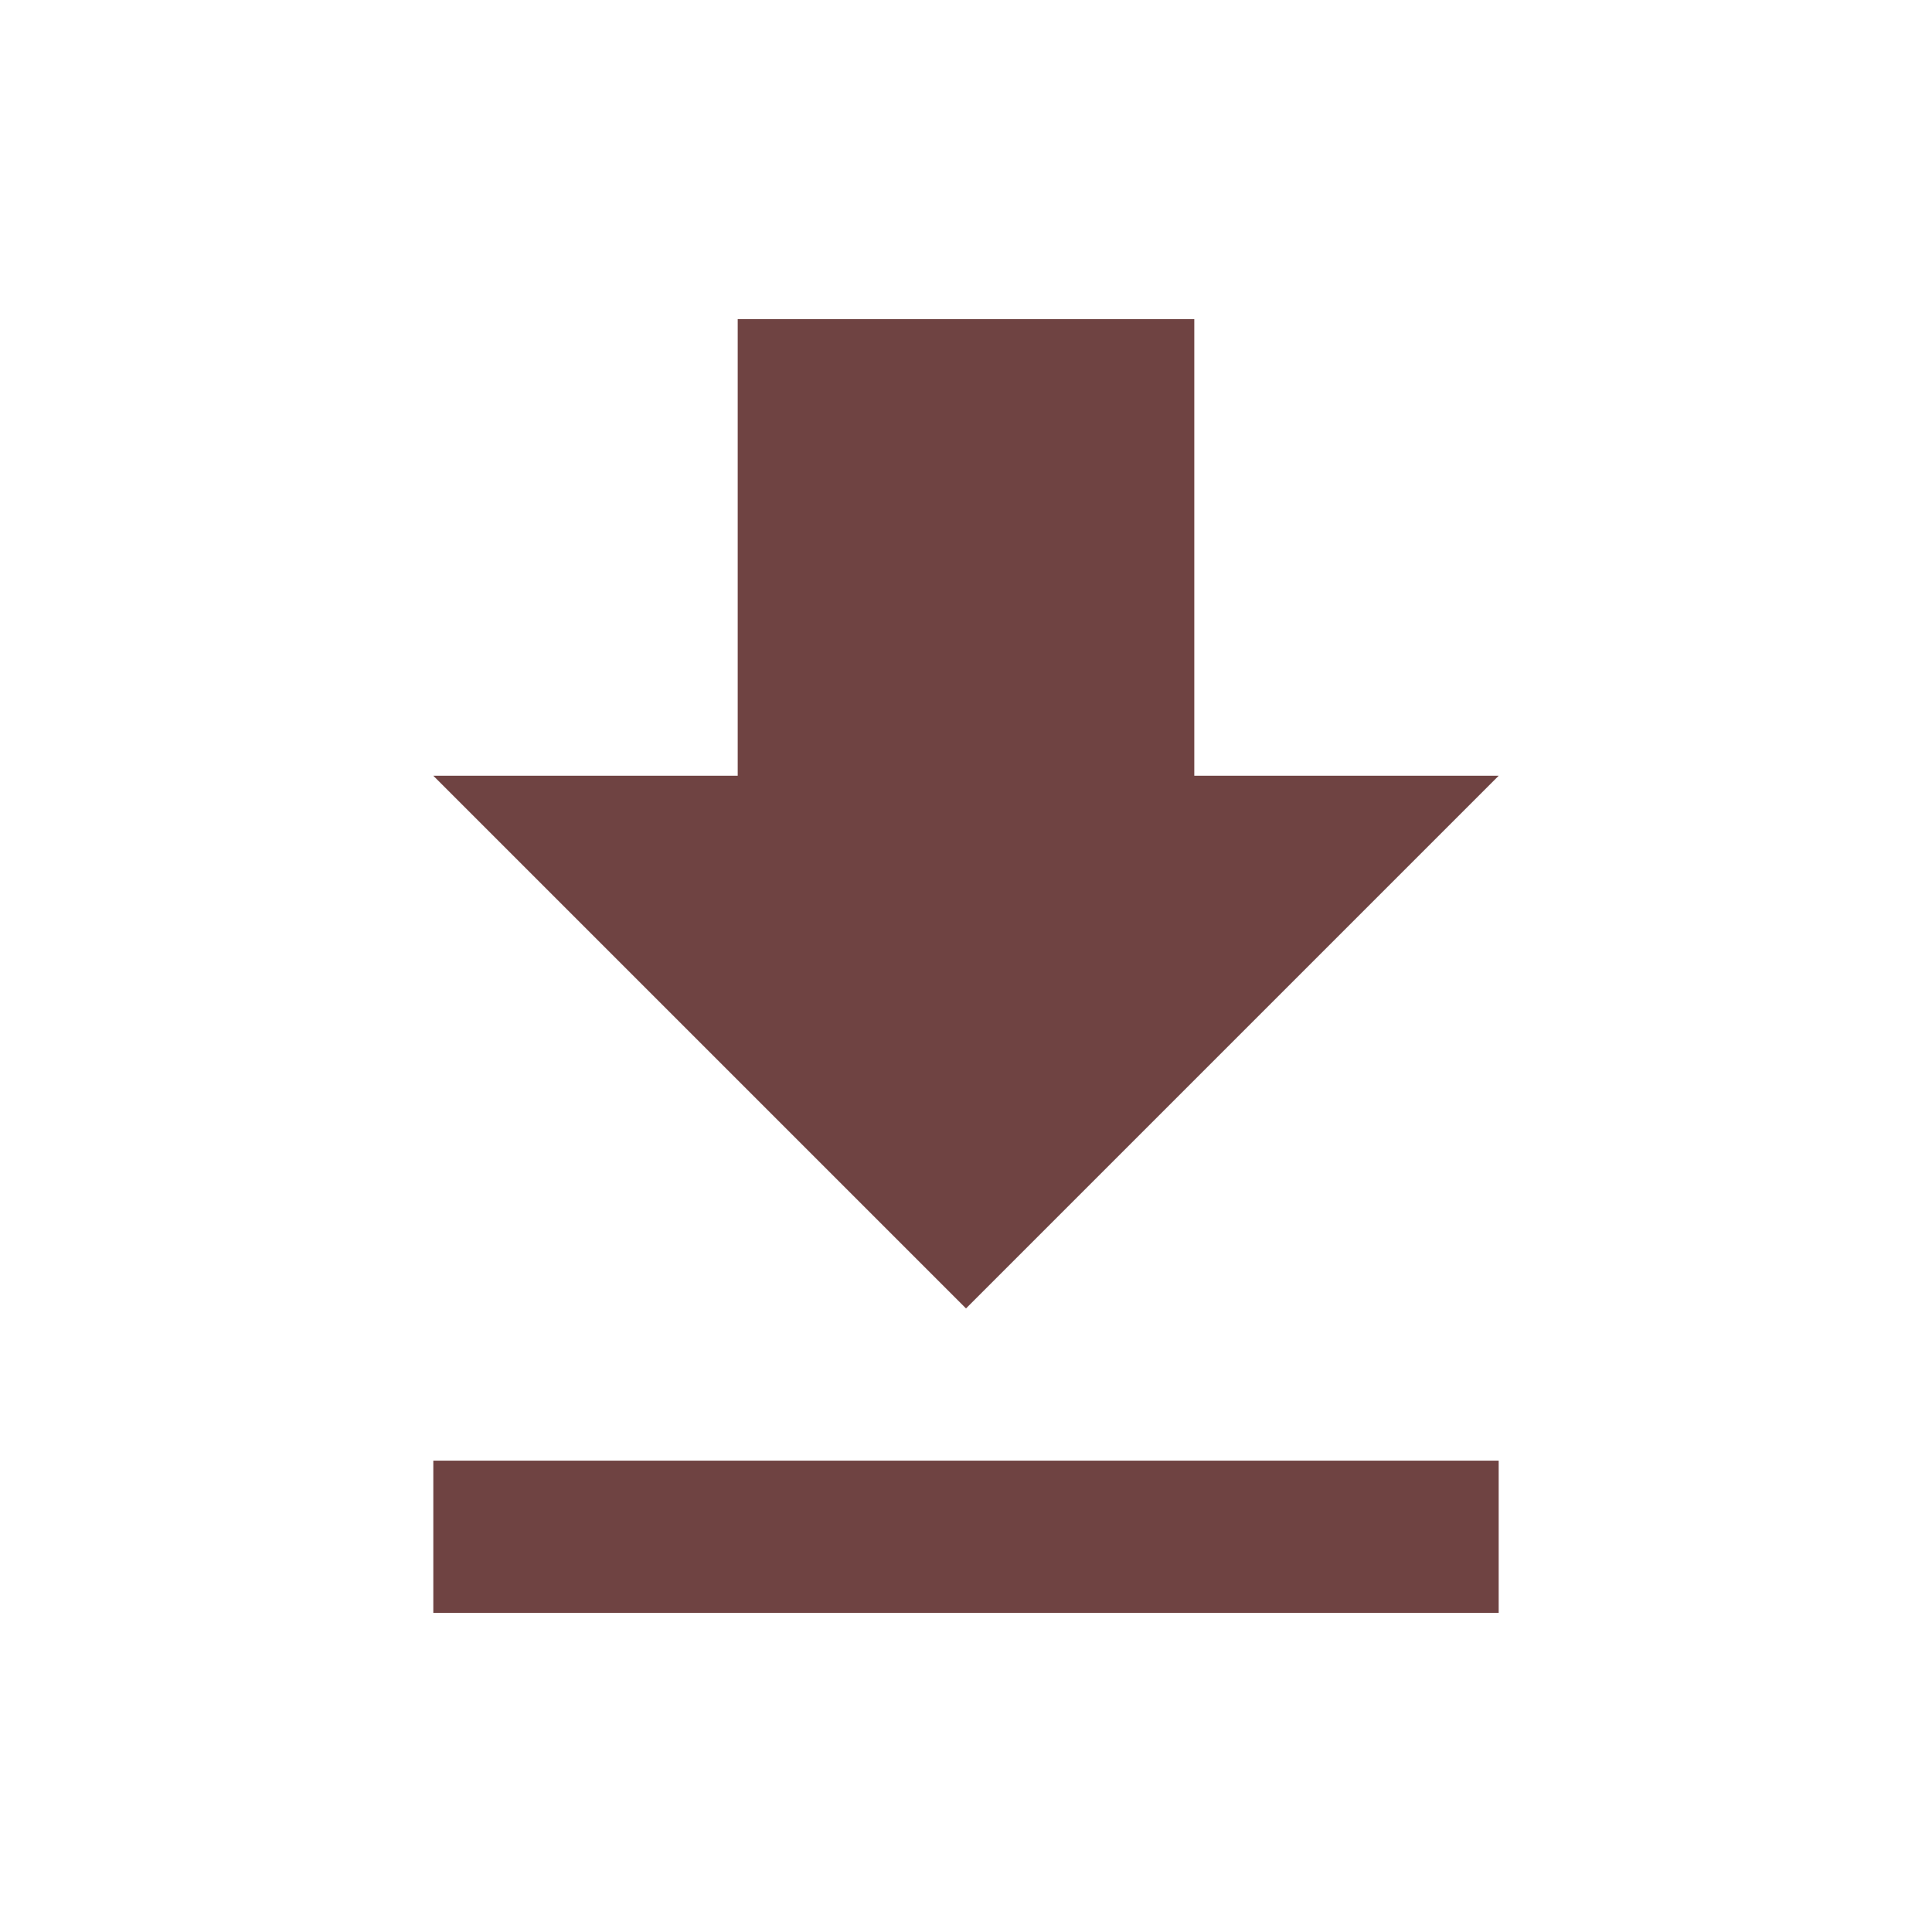 <?xml version="1.0" standalone="no"?><!DOCTYPE svg PUBLIC "-//W3C//DTD SVG 1.1//EN" "http://www.w3.org/Graphics/SVG/1.1/DTD/svg11.dtd"><svg t="1610955159069" class="icon" viewBox="0 0 1024 1024" version="1.1" xmlns="http://www.w3.org/2000/svg" p-id="1360" xmlns:xlink="http://www.w3.org/1999/xlink" width="48" height="48"><defs><style type="text/css"></style></defs><path d="M794.332 411.167L633 411.167 633 169.168 391 169.168l-1e-8 241.999L229.668 411.167l282.332 282.332L794.332 411.167zM229.668 774.165l0 80.666L794.332 854.831 794.332 774.165 229.668 774.165z" fill="#6f4342" p-id="1361"></path></svg>